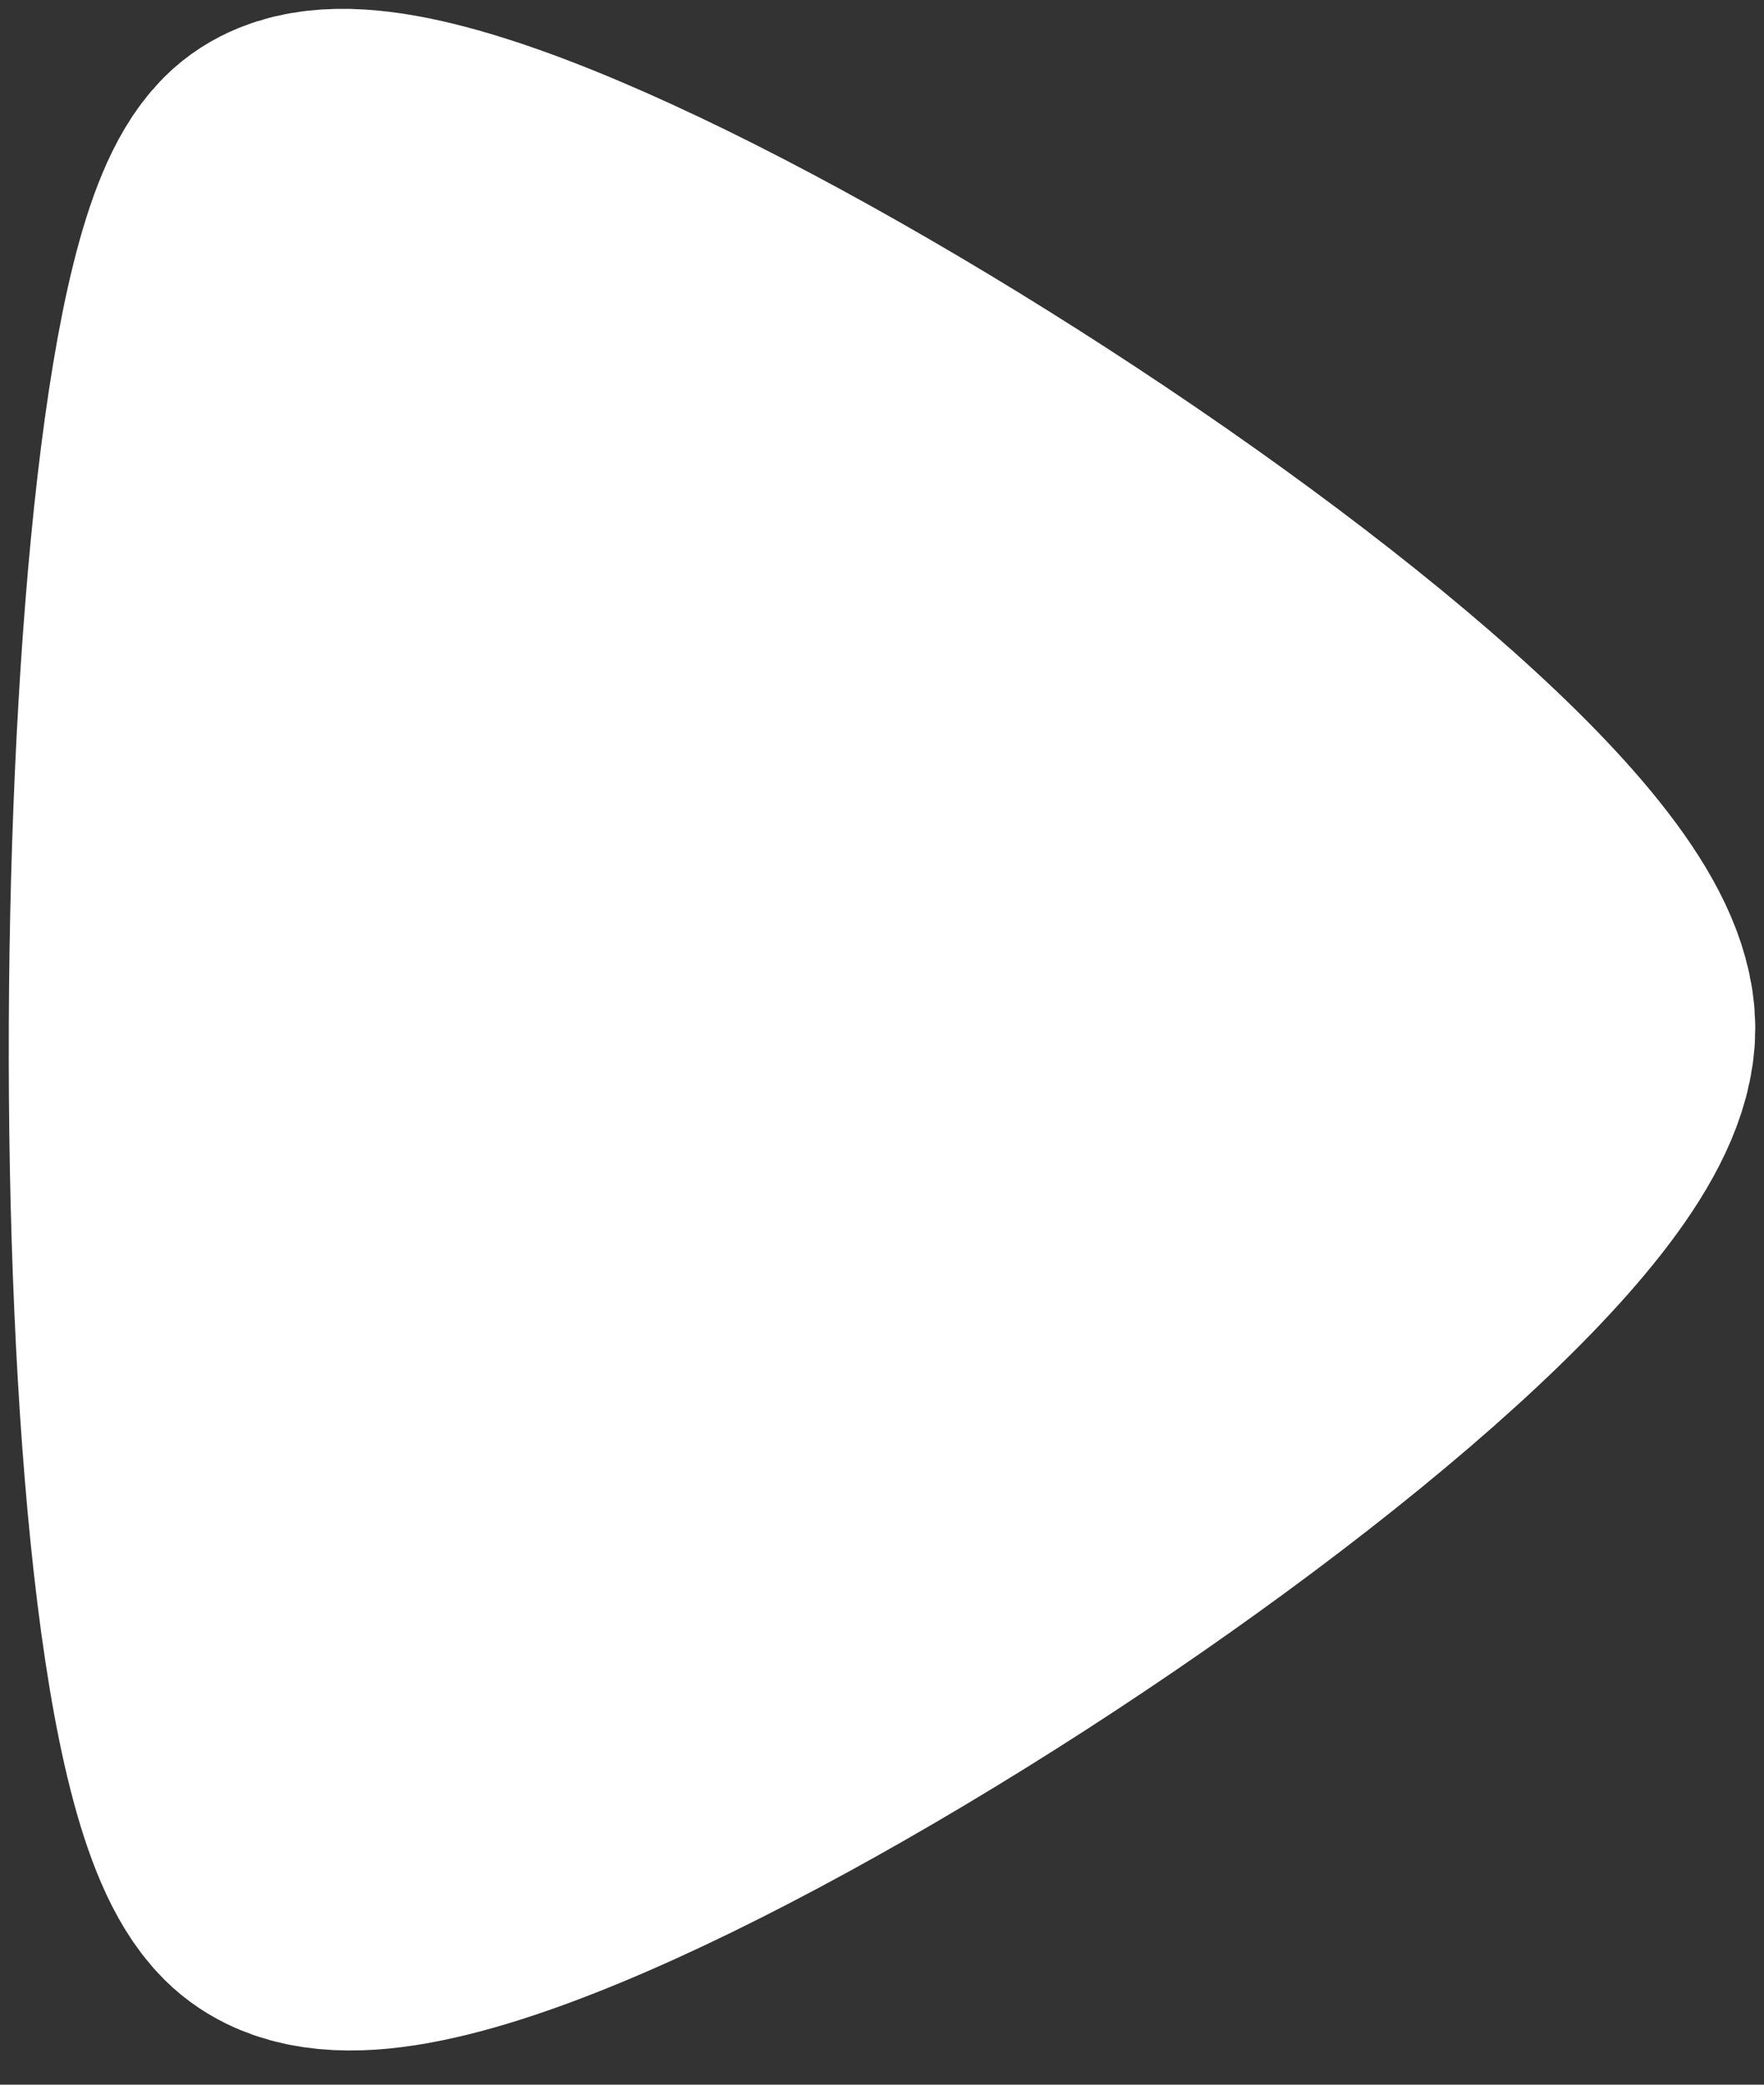 <svg width="11" height="13" viewBox="0 0 11 13" fill="none" xmlns="http://www.w3.org/2000/svg">
<rect x="0" y="0" width="11" height="13" fill="#333333" stroke="none"/>
<path fill-rule="evenodd" clip-rule="evenodd" d="M9.824 6.413C9.824 4.995 2.633 0.458 1.817 1.274C1.003 2.09 0.923 10.659 1.817 11.551C2.713 12.447 9.824 7.831 9.824 6.413Z" fill="white" stroke="white" stroke-width="2.243" stroke-linecap="round" stroke-linejoin="round"/>
</svg>
